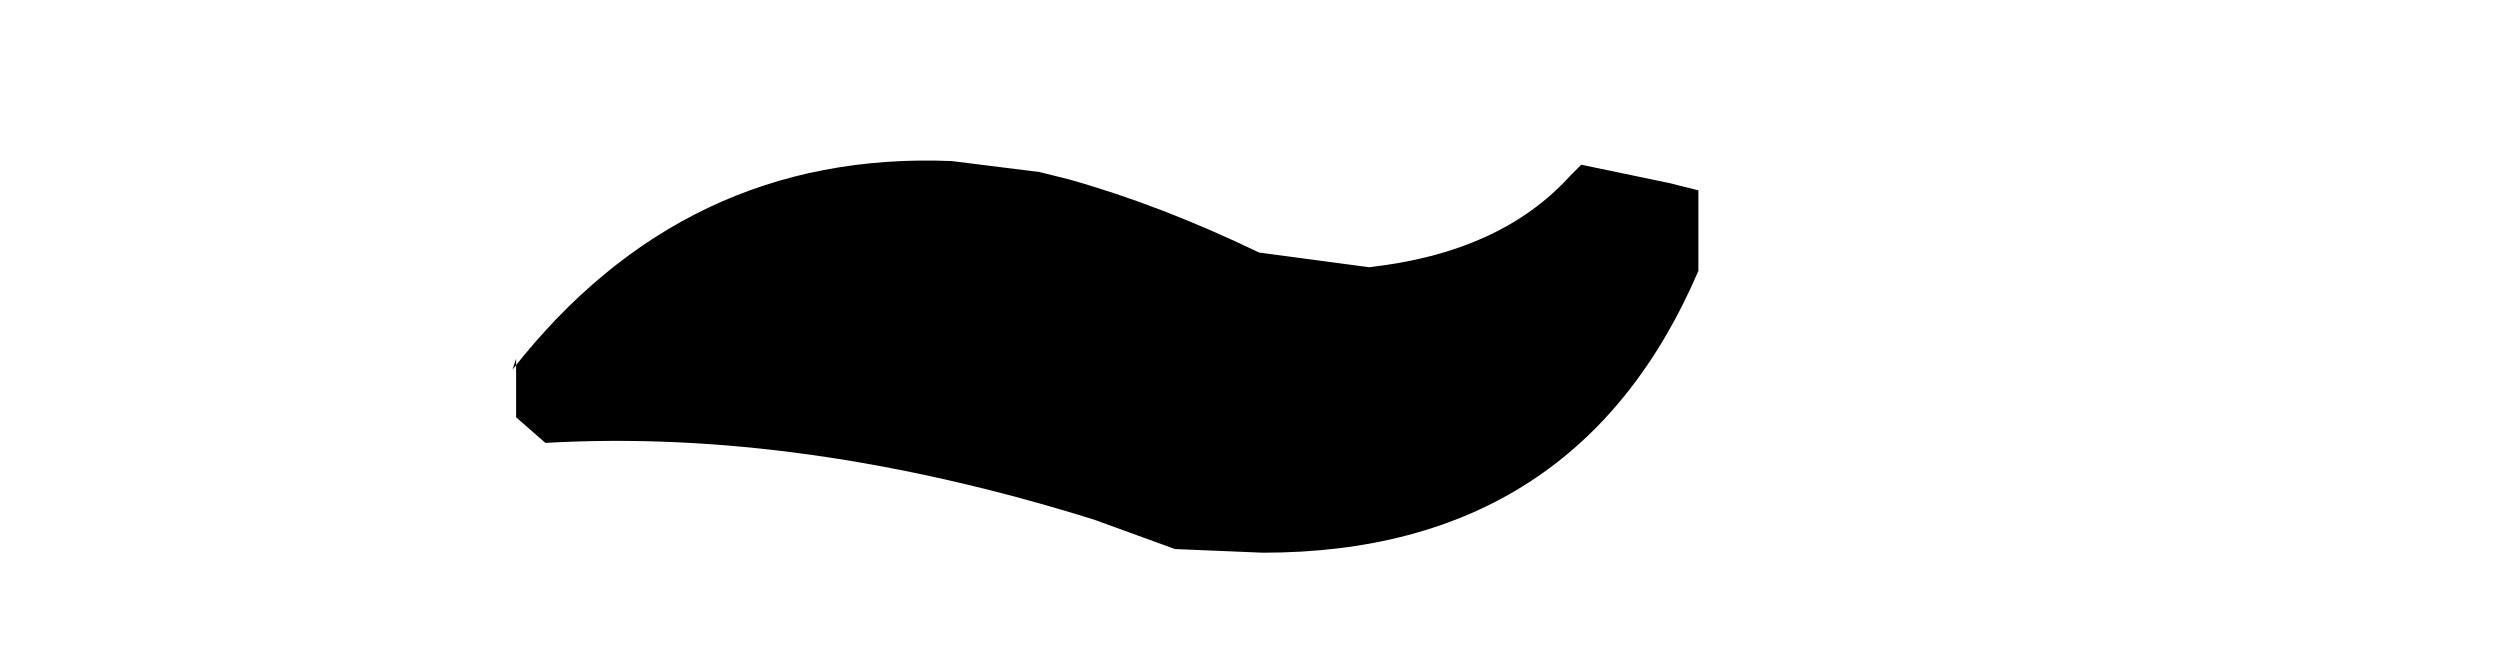 <?xml version="1.0" encoding="UTF-8" standalone="no"?>
<svg xmlns:ffdec="https://www.free-decompiler.com/flash" xmlns:xlink="http://www.w3.org/1999/xlink" ffdec:objectType="frame" height="9.05px" width="34.15px" xmlns="http://www.w3.org/2000/svg">
  <g transform="matrix(1.0, 0.0, 0.0, 1.0, 16.2, 5.05)">
    <use ffdec:characterId="8" height="9.0" transform="matrix(1.0, 0.0, 0.0, 1.0, -16.2, -5.05)" width="34.15" xlink:href="#morphshape0"/>
  </g>
  <defs>
    <g id="morphshape0" transform="matrix(1.0, 0.0, 0.0, 1.0, 16.2, 5.05)">
      <path d="M-9.15 -0.15 L-9.15 0.65 -8.75 1.0 Q-5.25 0.8 -1.25 2.05 L-0.15 2.45 1.05 2.5 Q5.35 2.5 7.0 -1.35 L7.0 -2.45 6.6 -2.55 5.4 -2.8 5.25 -2.65 Q4.3 -1.6 2.5 -1.4 L1.0 -1.6 Q-0.35 -2.25 -1.6 -2.6 L-2.0 -2.7 -3.2 -2.85 Q-6.85 -3.0 -9.2 0.0" fill="#000000" fill-rule="evenodd" stroke="none"/>
      <path d="M-9.2 0.0 Q-6.85 -3.0 -3.2 -2.85 L-2.0 -2.7 -1.6 -2.6 Q-0.35 -2.25 1.0 -1.6 L2.5 -1.4 Q4.3 -1.6 5.25 -2.65 L5.4 -2.8 6.6 -2.55 7.0 -2.45 7.0 -1.35 Q5.35 2.5 1.05 2.5 L-0.15 2.45 -1.25 2.05 Q-5.25 0.8 -8.75 1.0 L-9.15 0.65 -9.15 -0.15" ffdec:has-small-stroke="true" ffdec:original-stroke-width="0.0" fill="none" stroke="#000000" stroke-linecap="round" stroke-linejoin="round" stroke-opacity="0.0" stroke-width="1.0"/>
    </g>
  </defs>
</svg>
